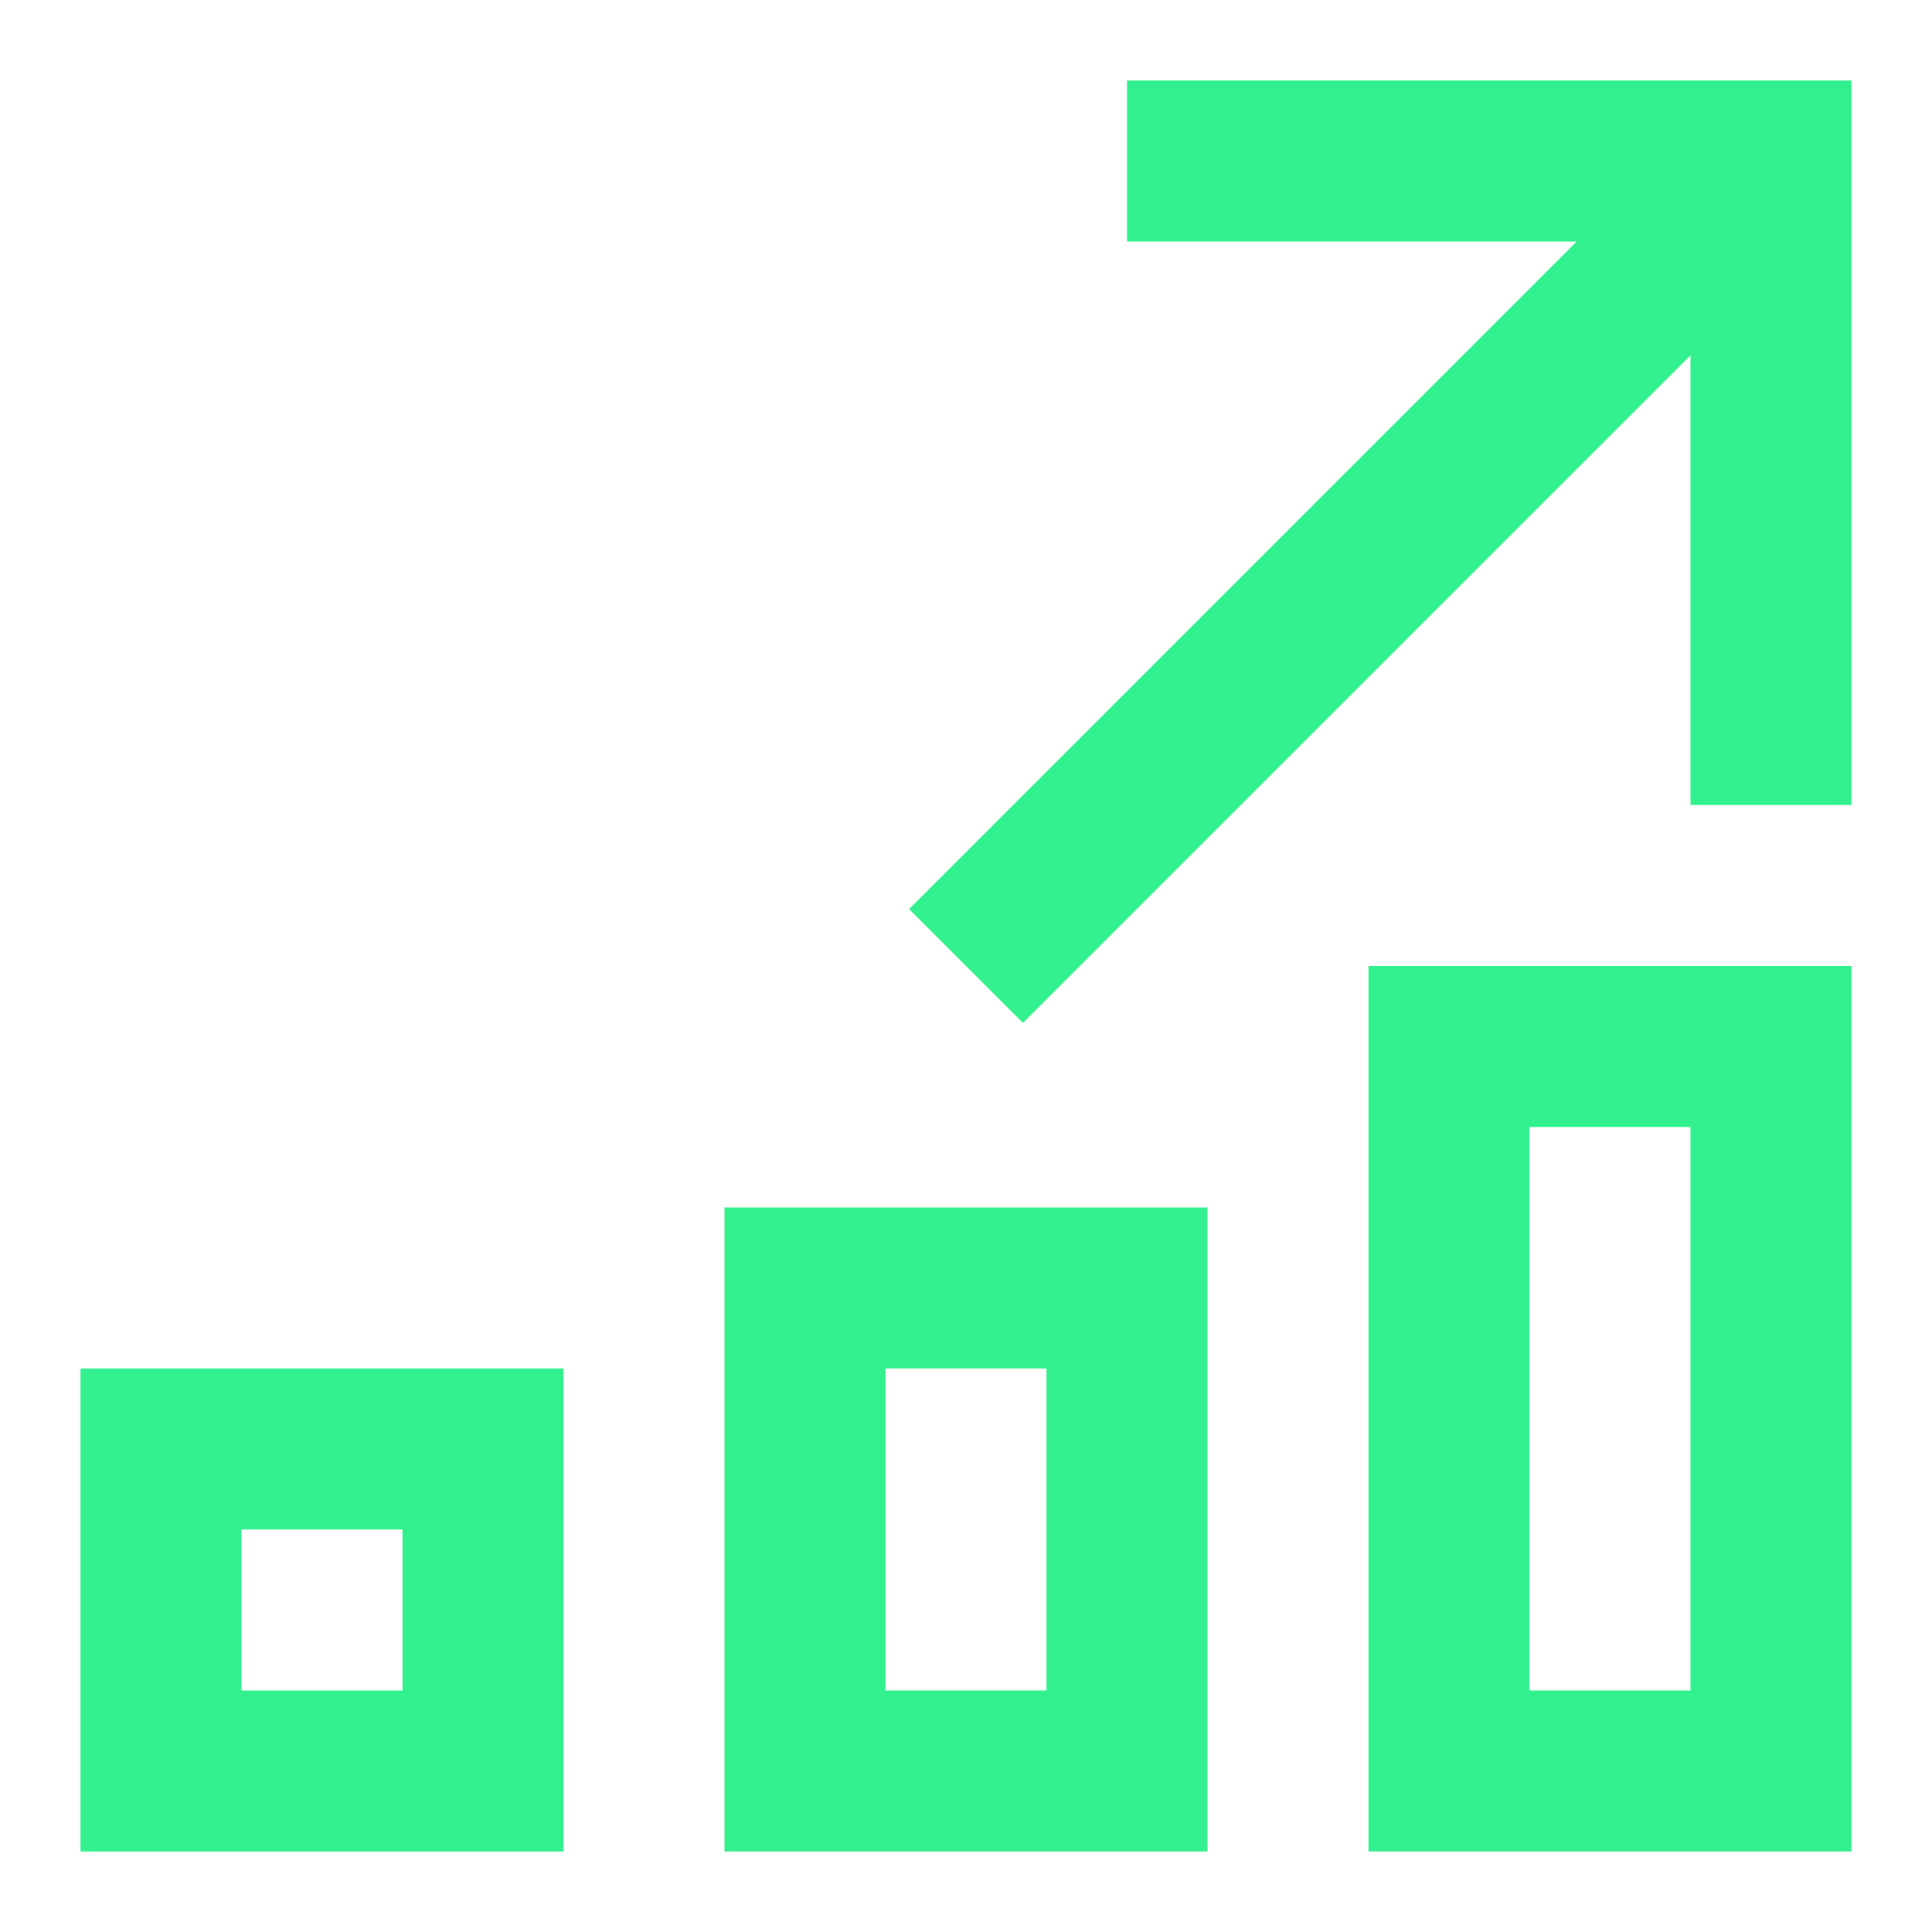<svg xmlns="http://www.w3.org/2000/svg" width="1em" height="1em" viewBox="0 0 24 24">
    <path fill="none" stroke="#33f08e" stroke-width="2" d="M2 22h4v-4H2zM22 2L12 12m10-2V2h-8m8 11h-4v9h4zm-12 9h4v-6h-4z"/>
</svg>
